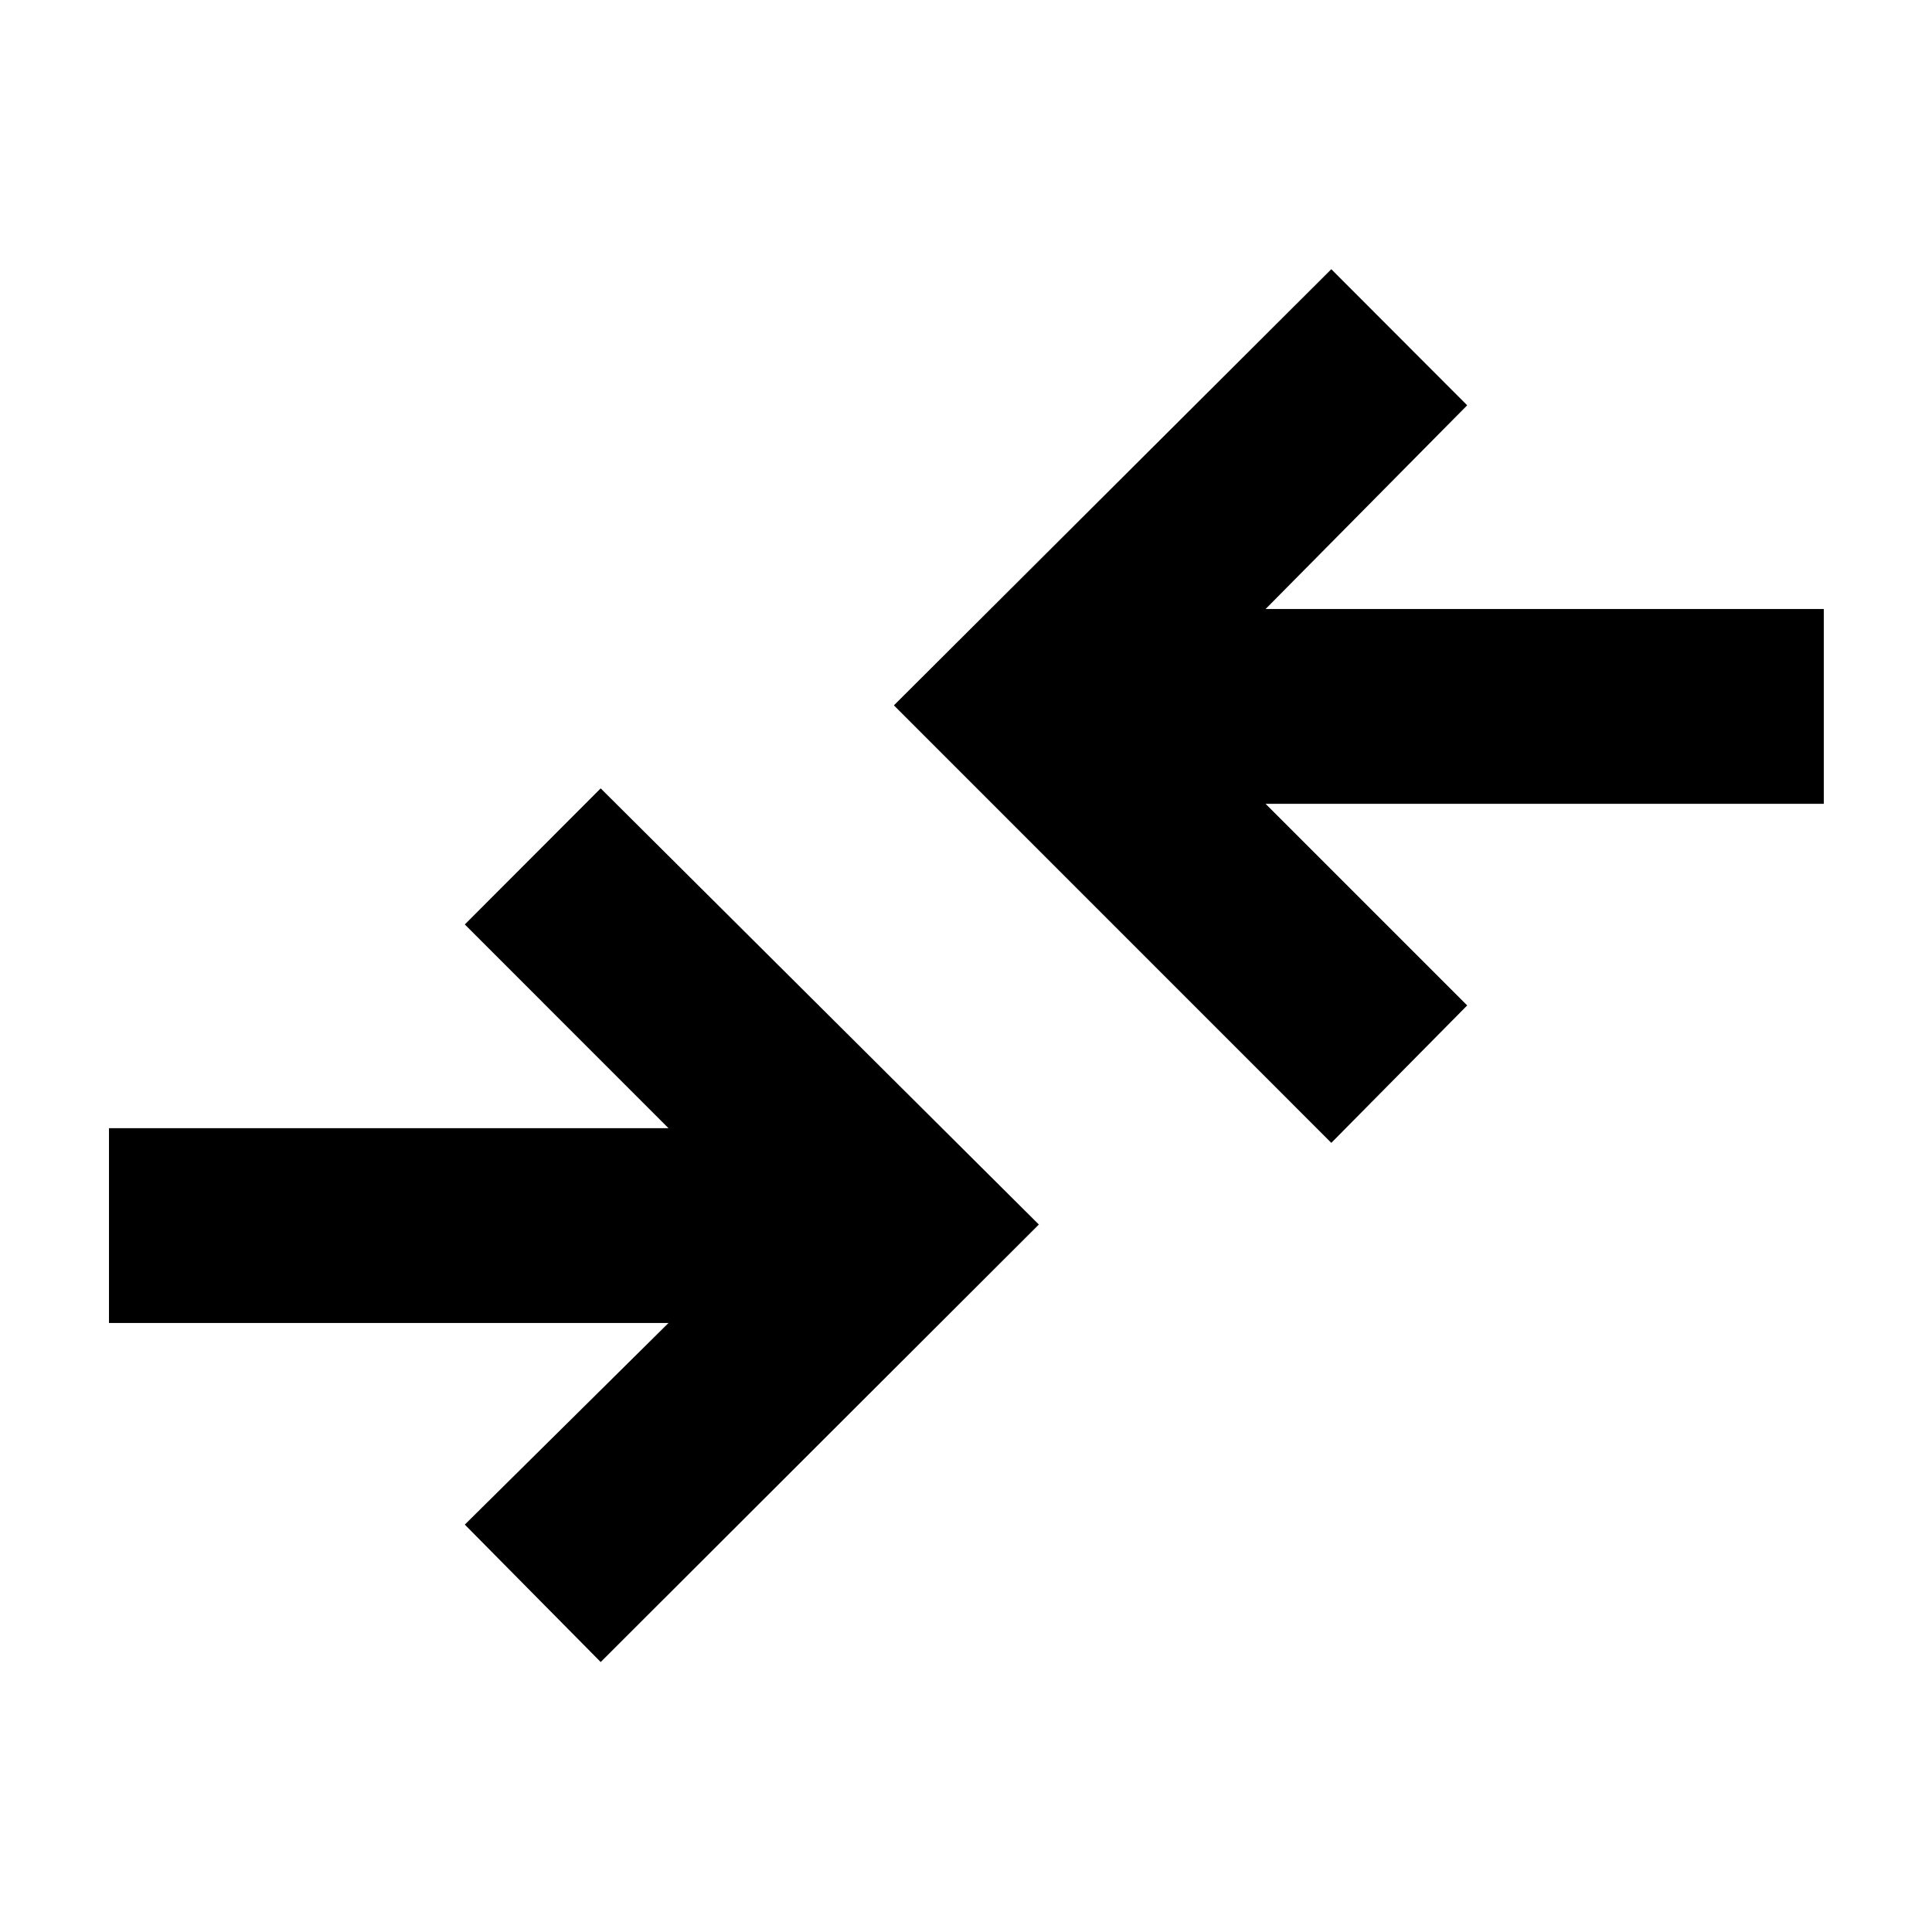 <svg xmlns="http://www.w3.org/2000/svg" height="40" viewBox="0 -960 960 960" width="40"><path d="m298.48-134.15-67.52-68.28 101.21-100.18H54.15v-96.81h278.02L230.96-500.64l67.52-67.62L516.2-351.54 298.48-134.15Zm363.04-257.97L444.17-609.51l217.35-216.72 67.52 67.62-100.17 101.22h277.36v96.81H628.87l100.17 100.17-67.52 68.29Z"/></svg>